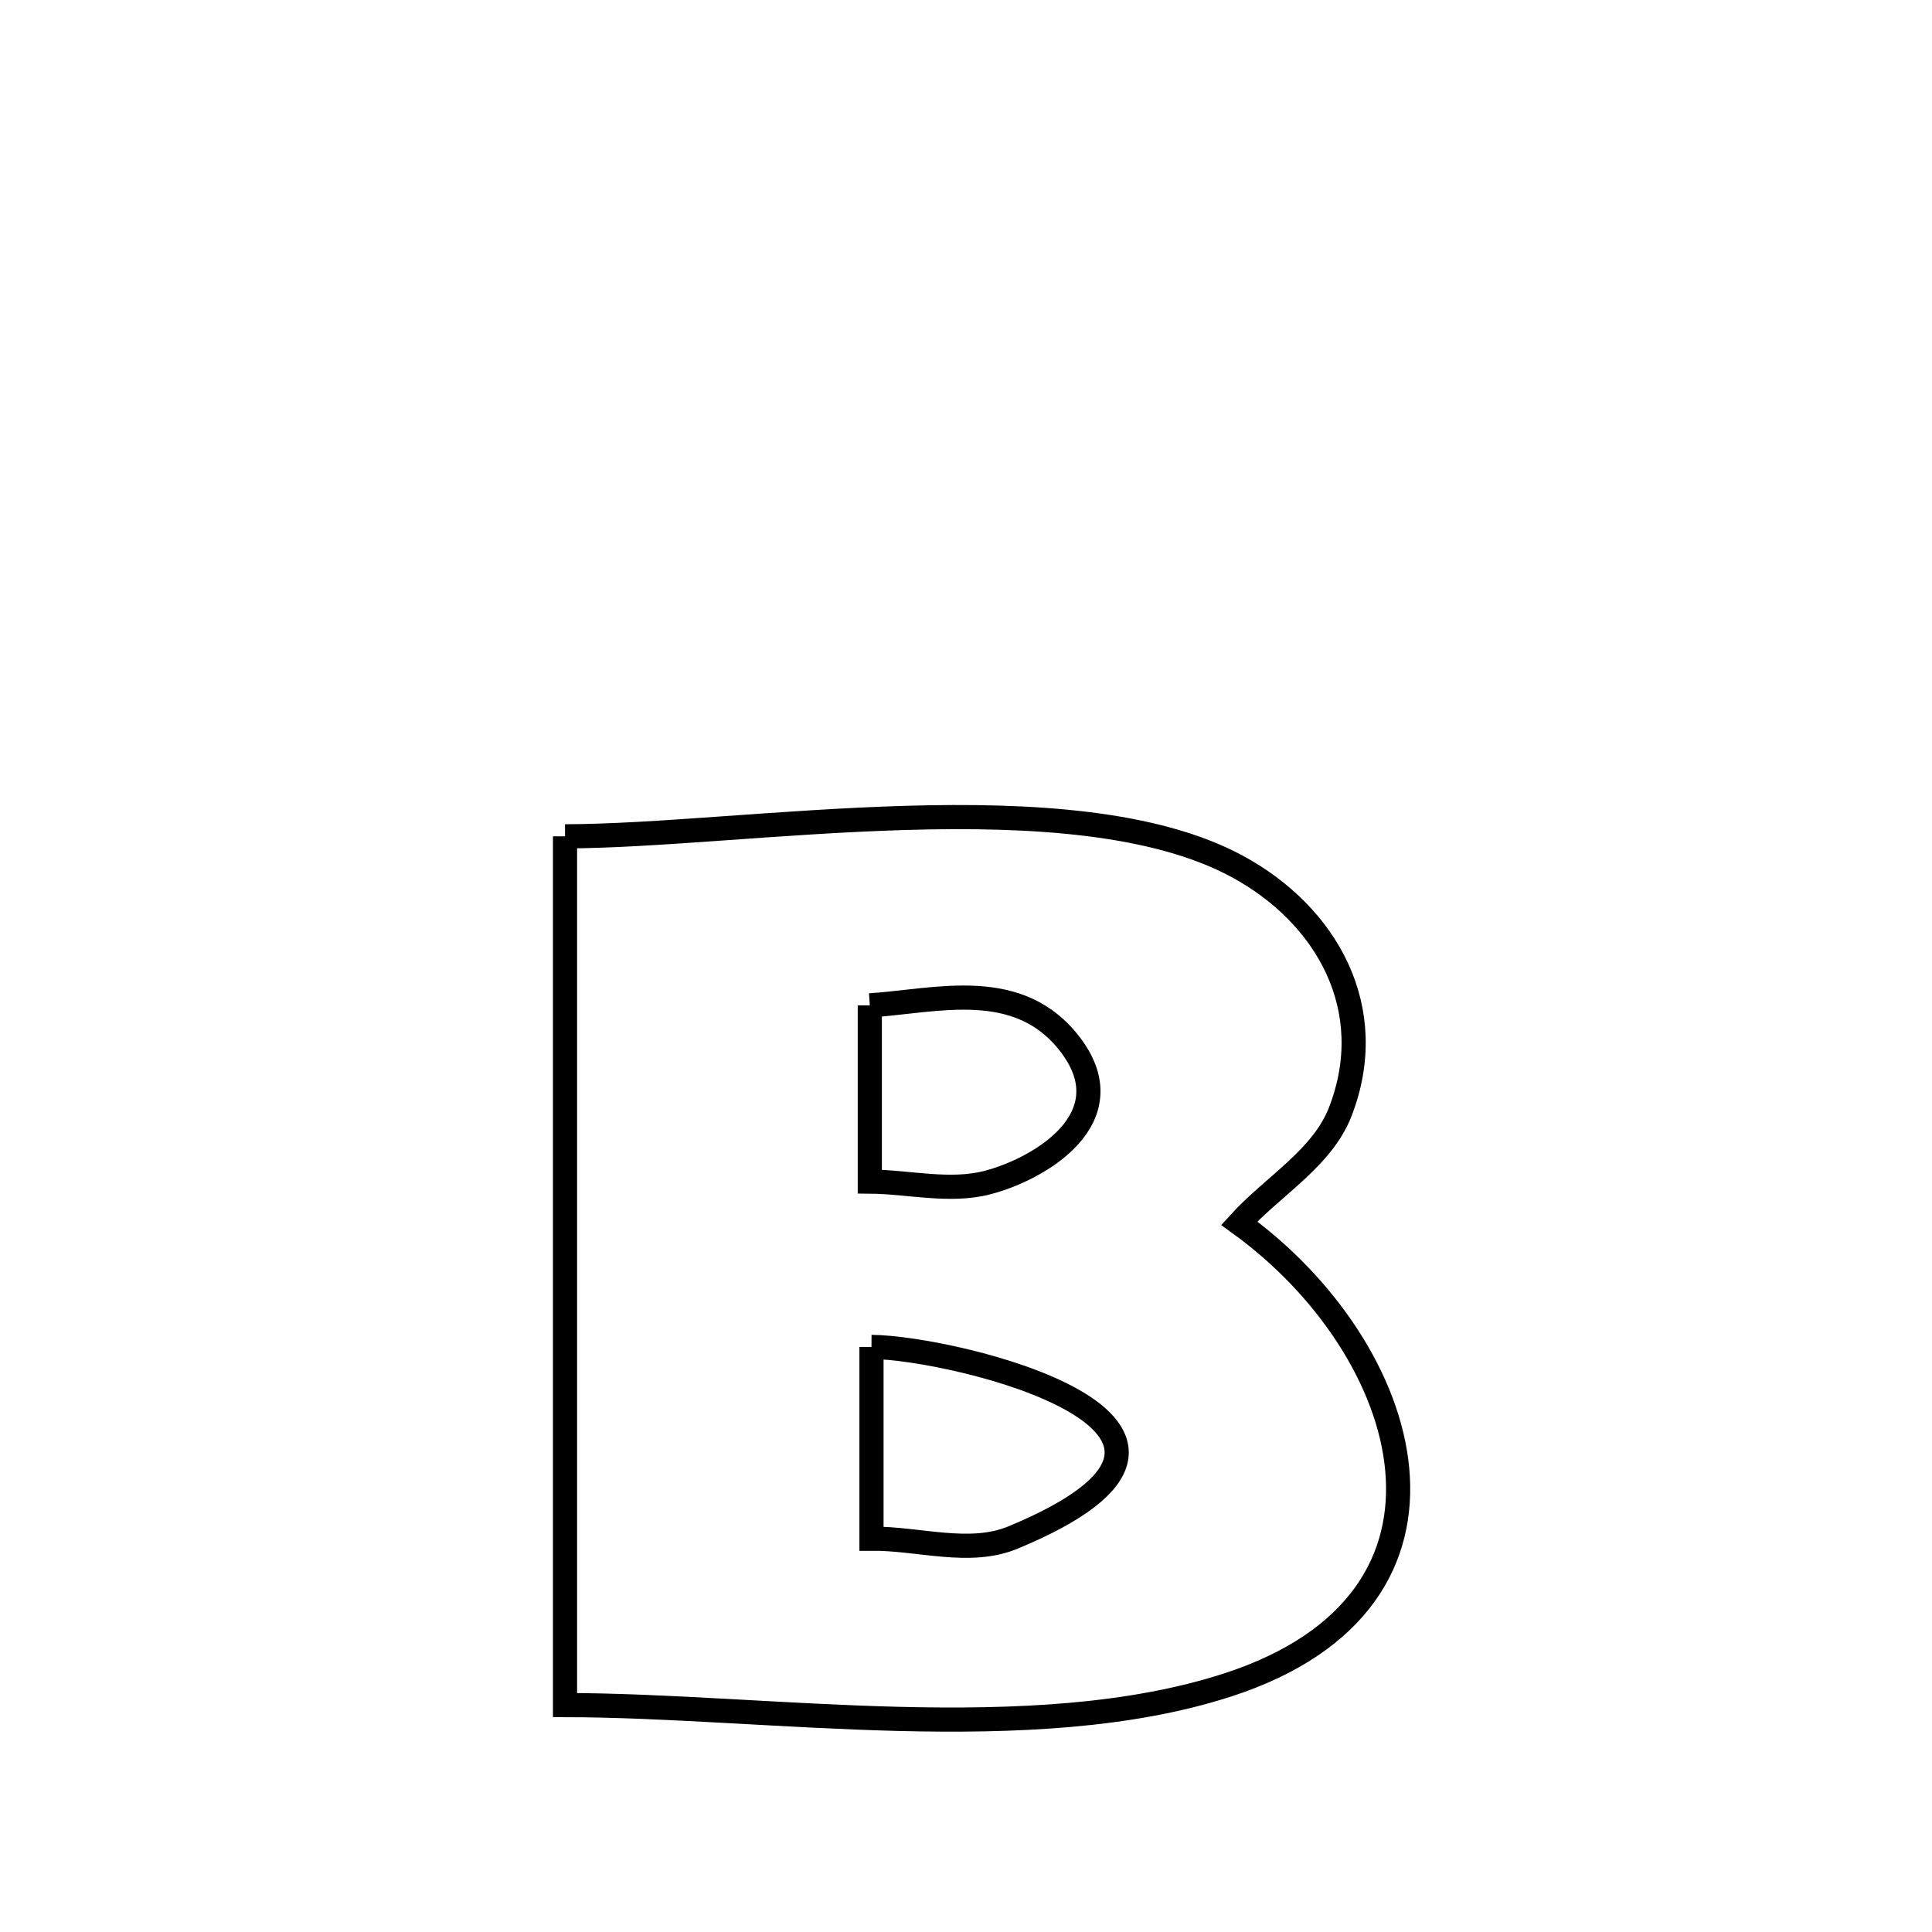 <svg xmlns="http://www.w3.org/2000/svg" viewBox="0.0 0.0 24.0 24.0" height="200px" width="200px"><path fill="none" stroke="black" stroke-width=".3" stroke-opacity="1.0"  filling="0" d="M7.019 10.389 L7.019 10.389 C8.13 10.388 9.705 10.205 11.258 10.16 C12.811 10.115 14.343 10.209 15.368 10.762 C16.482 11.364 17.143 12.533 16.65 13.809 C16.425 14.39 15.813 14.733 15.394 15.195 L15.394 15.195 C17.549 16.751 18.52 19.87 15.251 20.931 C14.036 21.325 12.609 21.388 11.171 21.353 C9.732 21.317 8.282 21.183 7.019 21.181 L7.019 21.181 C7.019 19.382 7.019 17.584 7.019 15.785 C7.019 13.986 7.019 12.188 7.019 10.389 L7.019 10.389"></path>
<path fill="none" stroke="black" stroke-width=".3" stroke-opacity="1.0"  filling="0" d="M10.805 12.489 L10.805 12.489 C11.635 12.435 12.665 12.13 13.306 12.991 C13.978 13.893 12.915 14.521 12.268 14.69 C11.796 14.813 11.293 14.682 10.805 14.678 L10.805 14.678 C10.805 13.948 10.805 13.219 10.805 12.489 L10.805 12.489"></path>
<path fill="none" stroke="black" stroke-width=".3" stroke-opacity="1.0"  filling="0" d="M10.826 16.732 L10.826 16.732 C11.844 16.737 15.919 17.717 12.583 19.1 C12.042 19.324 11.412 19.109 10.826 19.114 L10.826 19.114 C10.826 18.32 10.826 17.526 10.826 16.732 L10.826 16.732"></path></svg>